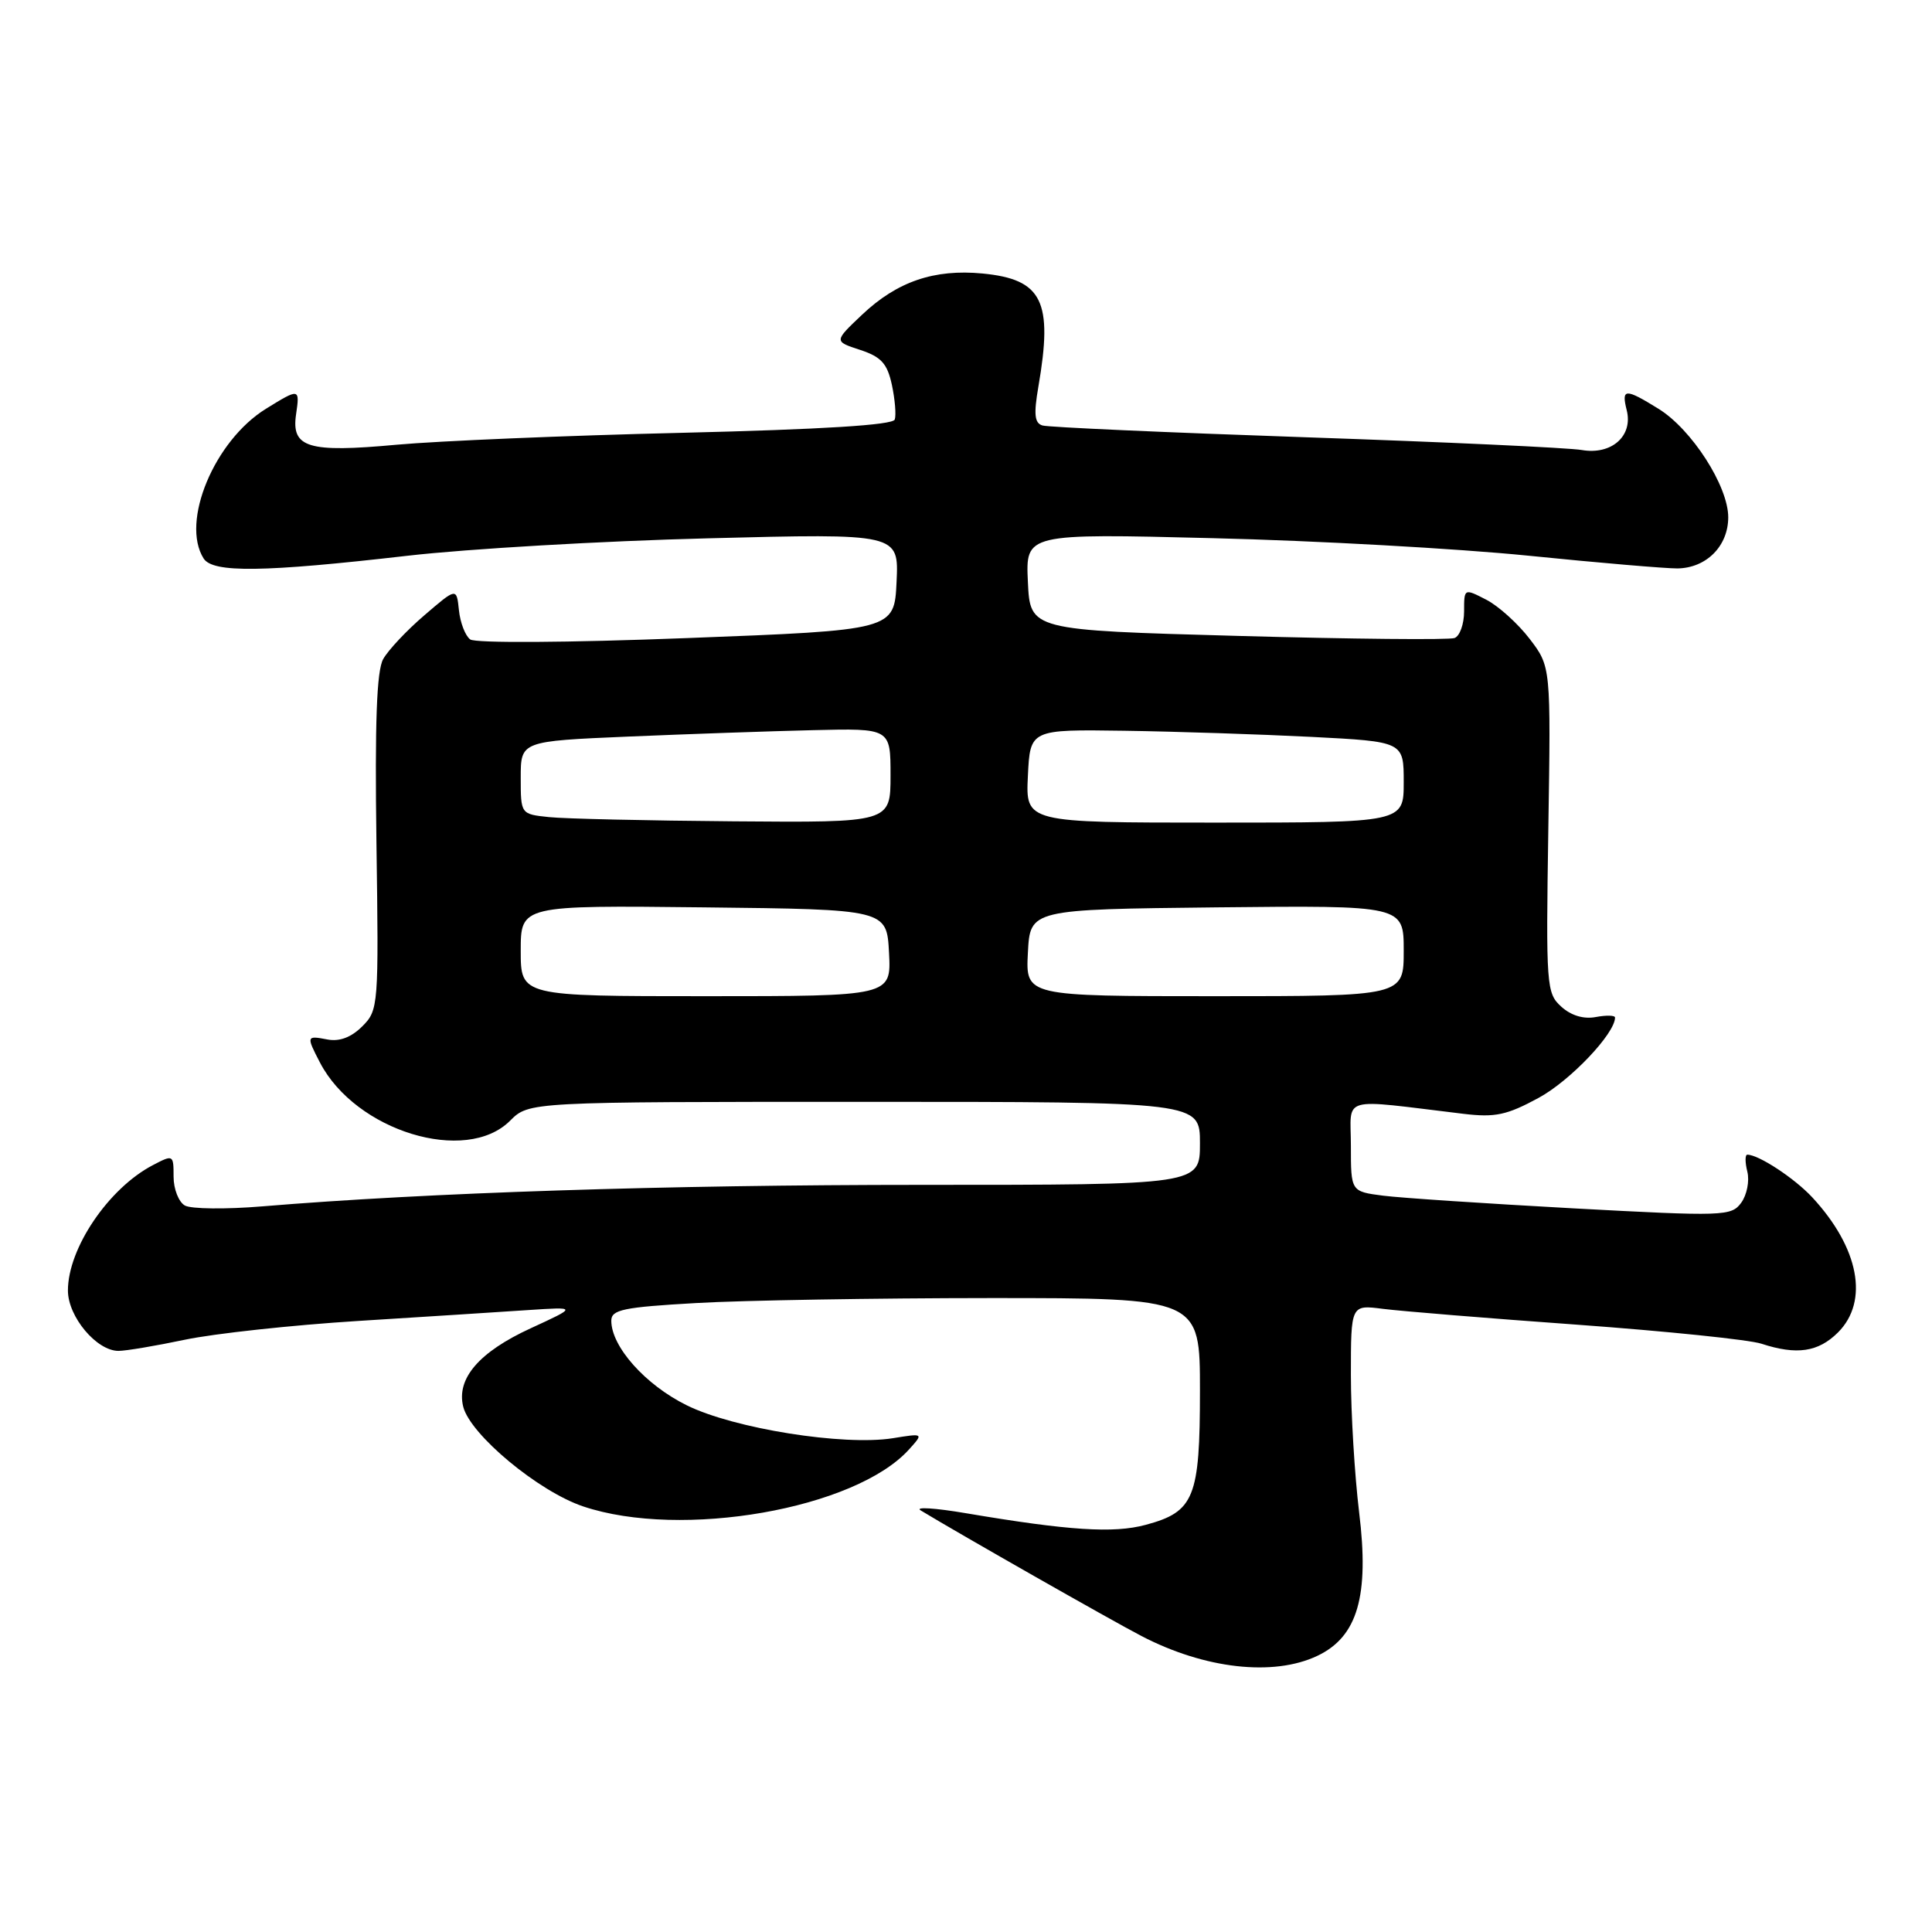 <?xml version="1.0" encoding="UTF-8" standalone="no"?>
<!DOCTYPE svg PUBLIC "-//W3C//DTD SVG 1.1//EN" "http://www.w3.org/Graphics/SVG/1.1/DTD/svg11.dtd" >
<svg xmlns="http://www.w3.org/2000/svg" xmlns:xlink="http://www.w3.org/1999/xlink" version="1.1" viewBox="0 0 256 256">
 <g >
 <path fill="currentColor"
d=" M 174.55 219.41 C 179.89 216.88 181.46 211.49 180.09 200.37 C 179.50 195.49 179.00 187.31 179.00 182.19 C 179.00 172.88 179.00 172.88 183.25 173.43 C 185.59 173.73 197.18 174.68 209.00 175.53 C 220.82 176.39 231.80 177.52 233.40 178.05 C 238.08 179.58 240.93 179.16 243.55 176.55 C 247.68 172.41 246.33 165.34 240.14 158.66 C 237.78 156.12 233.03 153.00 231.53 153.00 C 231.22 153.00 231.22 154.01 231.53 155.25 C 231.84 156.49 231.47 158.34 230.72 159.37 C 229.41 161.16 228.43 161.19 208.43 160.11 C 196.92 159.48 185.59 158.73 183.25 158.43 C 179.00 157.88 179.00 157.88 179.00 151.84 C 179.00 145.10 177.26 145.59 193.94 147.59 C 198.12 148.09 199.67 147.76 203.90 145.46 C 208.07 143.19 214.00 136.95 214.00 134.83 C 214.00 134.53 212.86 134.50 211.46 134.76 C 209.85 135.07 208.18 134.57 206.88 133.39 C 204.91 131.61 204.84 130.67 205.16 109.94 C 205.50 88.34 205.50 88.34 202.70 84.67 C 201.16 82.65 198.57 80.31 196.95 79.47 C 194.00 77.95 194.00 77.95 194.00 81.01 C 194.00 82.69 193.43 84.28 192.74 84.54 C 192.05 84.81 179.12 84.68 163.99 84.26 C 136.50 83.50 136.50 83.50 136.20 77.10 C 135.90 70.69 135.90 70.69 160.70 71.31 C 174.34 71.64 193.15 72.69 202.50 73.63 C 211.85 74.58 220.74 75.33 222.26 75.32 C 226.10 75.27 229.00 72.36 229.00 68.54 C 229.00 64.41 224.16 56.88 219.75 54.16 C 215.34 51.43 214.82 51.45 215.55 54.36 C 216.41 57.77 213.54 60.31 209.60 59.63 C 207.89 59.33 191.43 58.57 173.00 57.94 C 154.57 57.31 138.89 56.61 138.14 56.38 C 137.08 56.07 136.96 54.91 137.59 51.24 C 139.55 39.89 138.13 37.01 130.19 36.24 C 123.78 35.63 118.88 37.30 114.23 41.70 C 110.50 45.23 110.50 45.23 113.96 46.36 C 116.77 47.28 117.57 48.17 118.18 51.00 C 118.59 52.92 118.76 54.99 118.56 55.59 C 118.31 56.32 108.98 56.90 90.34 57.35 C 75.03 57.71 58.02 58.43 52.54 58.93 C 40.83 60.01 38.58 59.33 39.23 54.91 C 39.74 51.43 39.68 51.42 35.25 54.16 C 28.40 58.39 23.92 69.15 26.98 74.00 C 28.20 75.93 34.87 75.84 54.00 73.64 C 61.98 72.72 79.89 71.68 93.80 71.33 C 119.10 70.68 119.10 70.68 118.80 77.09 C 118.50 83.50 118.50 83.50 91.00 84.55 C 75.18 85.16 62.99 85.23 62.31 84.73 C 61.65 84.25 60.98 82.50 60.81 80.85 C 60.50 77.86 60.50 77.86 56.24 81.52 C 53.89 83.53 51.43 86.15 50.77 87.34 C 49.91 88.89 49.66 95.74 49.88 111.65 C 50.19 133.34 50.15 133.85 48.00 136.00 C 46.55 137.45 44.99 138.04 43.40 137.74 C 40.59 137.20 40.57 137.27 42.40 140.80 C 47.13 149.88 61.74 154.35 67.59 148.50 C 70.09 146.00 70.09 146.00 114.55 146.00 C 159.00 146.00 159.00 146.00 159.00 151.50 C 159.00 157.00 159.00 157.00 122.13 157.00 C 88.22 157.00 56.65 158.03 34.75 159.85 C 29.94 160.25 25.33 160.20 24.50 159.74 C 23.68 159.28 23.00 157.56 23.00 155.92 C 23.00 153.00 22.96 152.97 20.25 154.39 C 14.39 157.45 9.00 165.40 9.00 171.00 C 9.00 174.47 12.80 179.00 15.70 179.00 C 16.69 179.00 20.65 178.33 24.50 177.52 C 28.35 176.71 38.70 175.58 47.50 175.03 C 56.30 174.48 66.42 173.83 70.00 173.59 C 76.50 173.16 76.50 173.16 70.33 176.00 C 63.47 179.15 60.45 182.67 61.38 186.40 C 62.32 190.11 71.35 197.62 77.28 199.61 C 90.29 203.98 113.31 199.95 120.44 192.07 C 122.39 189.91 122.39 189.91 118.31 190.57 C 111.78 191.61 97.25 189.30 91.00 186.21 C 85.52 183.51 81.00 178.44 81.00 175.00 C 81.00 173.54 82.58 173.21 92.25 172.66 C 98.44 172.30 115.99 172.01 131.25 172.00 C 159.00 172.00 159.00 172.00 159.00 184.28 C 159.00 198.46 158.25 200.32 151.81 202.05 C 147.55 203.20 141.60 202.81 128.00 200.51 C 123.88 199.81 121.17 199.64 122.00 200.14 C 127.24 203.32 147.30 214.73 151.25 216.78 C 159.62 221.14 168.74 222.17 174.55 219.41 Z  M 69.00 125.98 C 69.00 119.96 69.00 119.96 93.25 120.23 C 117.50 120.50 117.50 120.50 117.80 126.25 C 118.10 132.00 118.10 132.00 93.55 132.00 C 69.00 132.00 69.00 132.00 69.00 125.98 Z  M 136.20 126.25 C 136.50 120.50 136.50 120.50 161.25 120.23 C 186.00 119.97 186.00 119.97 186.00 125.98 C 186.00 132.00 186.00 132.00 160.95 132.00 C 135.90 132.00 135.90 132.00 136.20 126.25 Z  M 72.75 108.27 C 69.00 107.88 69.00 107.88 69.00 103.04 C 69.00 98.21 69.00 98.21 83.25 97.60 C 91.09 97.27 102.11 96.88 107.75 96.75 C 118.00 96.50 118.00 96.50 118.00 102.75 C 118.00 109.00 118.00 109.00 97.25 108.83 C 85.84 108.74 74.81 108.49 72.75 108.27 Z  M 136.20 102.82 C 136.50 96.65 136.50 96.65 149.00 96.83 C 155.88 96.93 167.01 97.30 173.75 97.64 C 186.00 98.27 186.00 98.27 186.00 103.64 C 186.00 109.00 186.00 109.00 160.95 109.00 C 135.90 109.00 135.90 109.00 136.20 102.82 Z "/>
</g>
</svg>